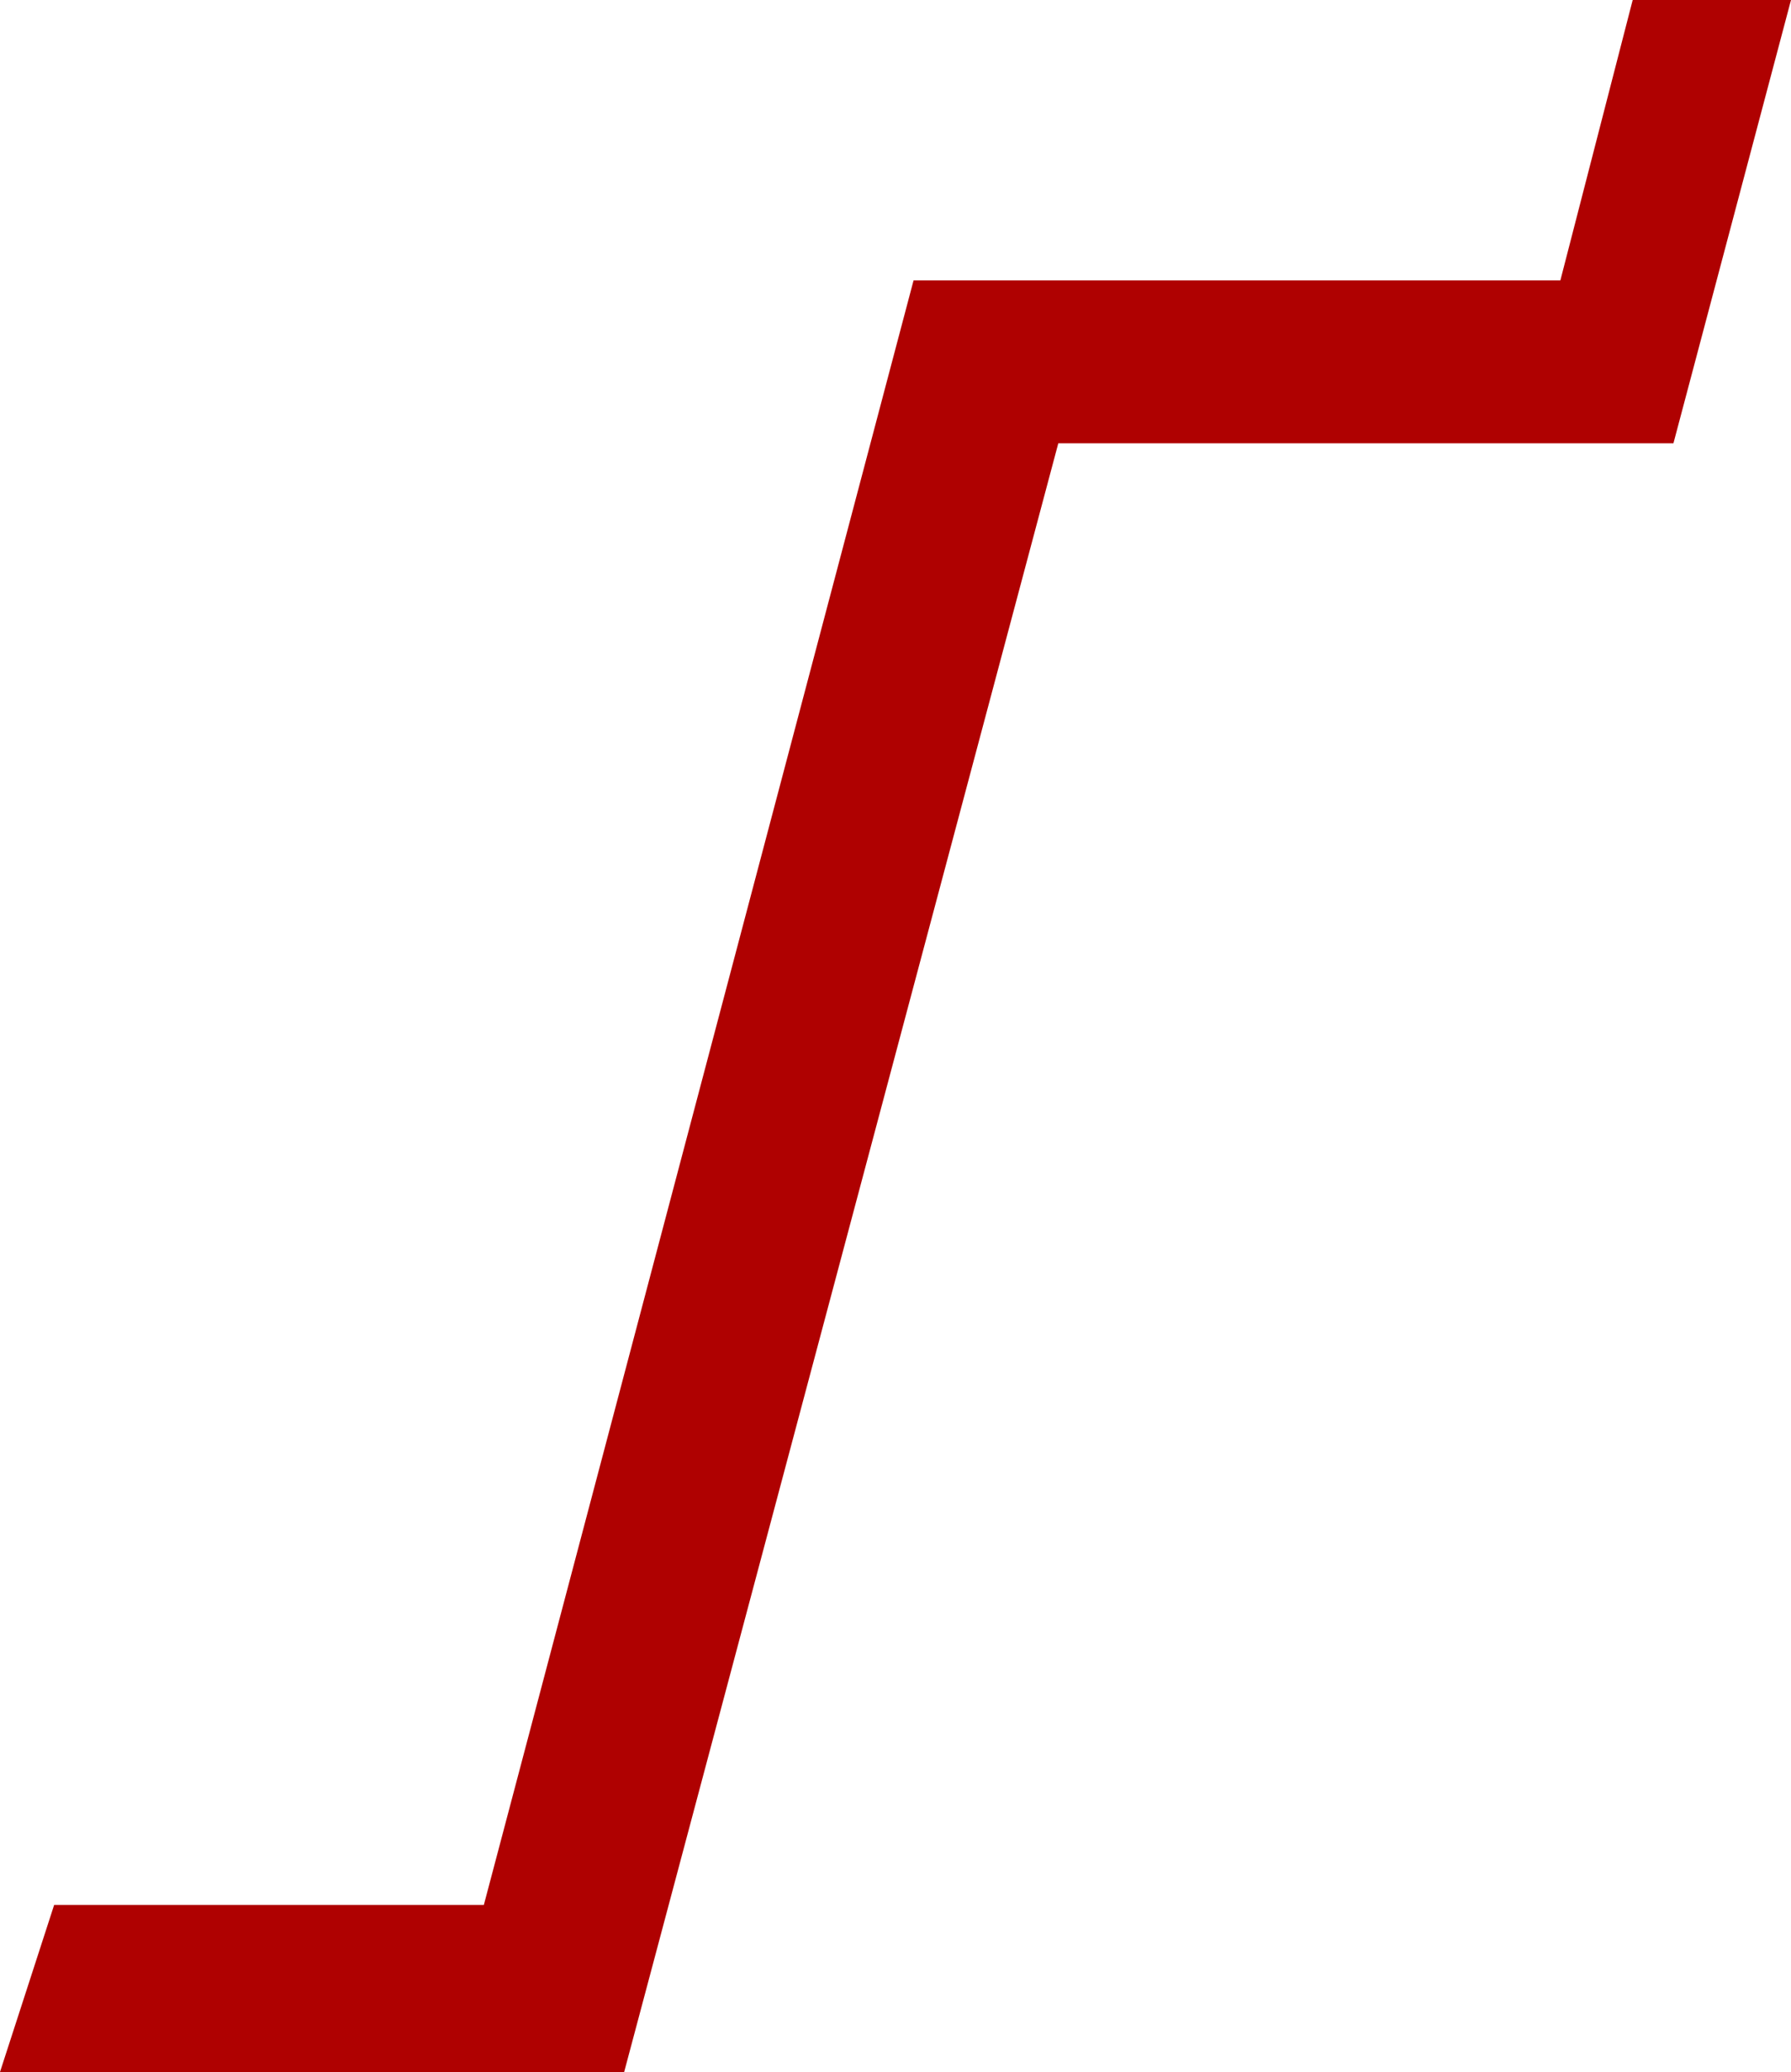 <svg xmlns="http://www.w3.org/2000/svg" width="170.438" height="197.125" viewBox="0 0 170.438 197.125">
  <defs>
    <style>
      .cls-1 {
        fill: #af0101;
        fill-rule: evenodd;
      }
    </style>
  </defs>
  <path id="T-VERMELHO" class="cls-1" d="M205.876,76.3h15.066L209.75,118.482H151.211L109.889,273.44h-59.4l5.165-15.927H96.545l40.892-154.526h61.552Z" transform="translate(-50.5 -76.313)"/>
</svg>
